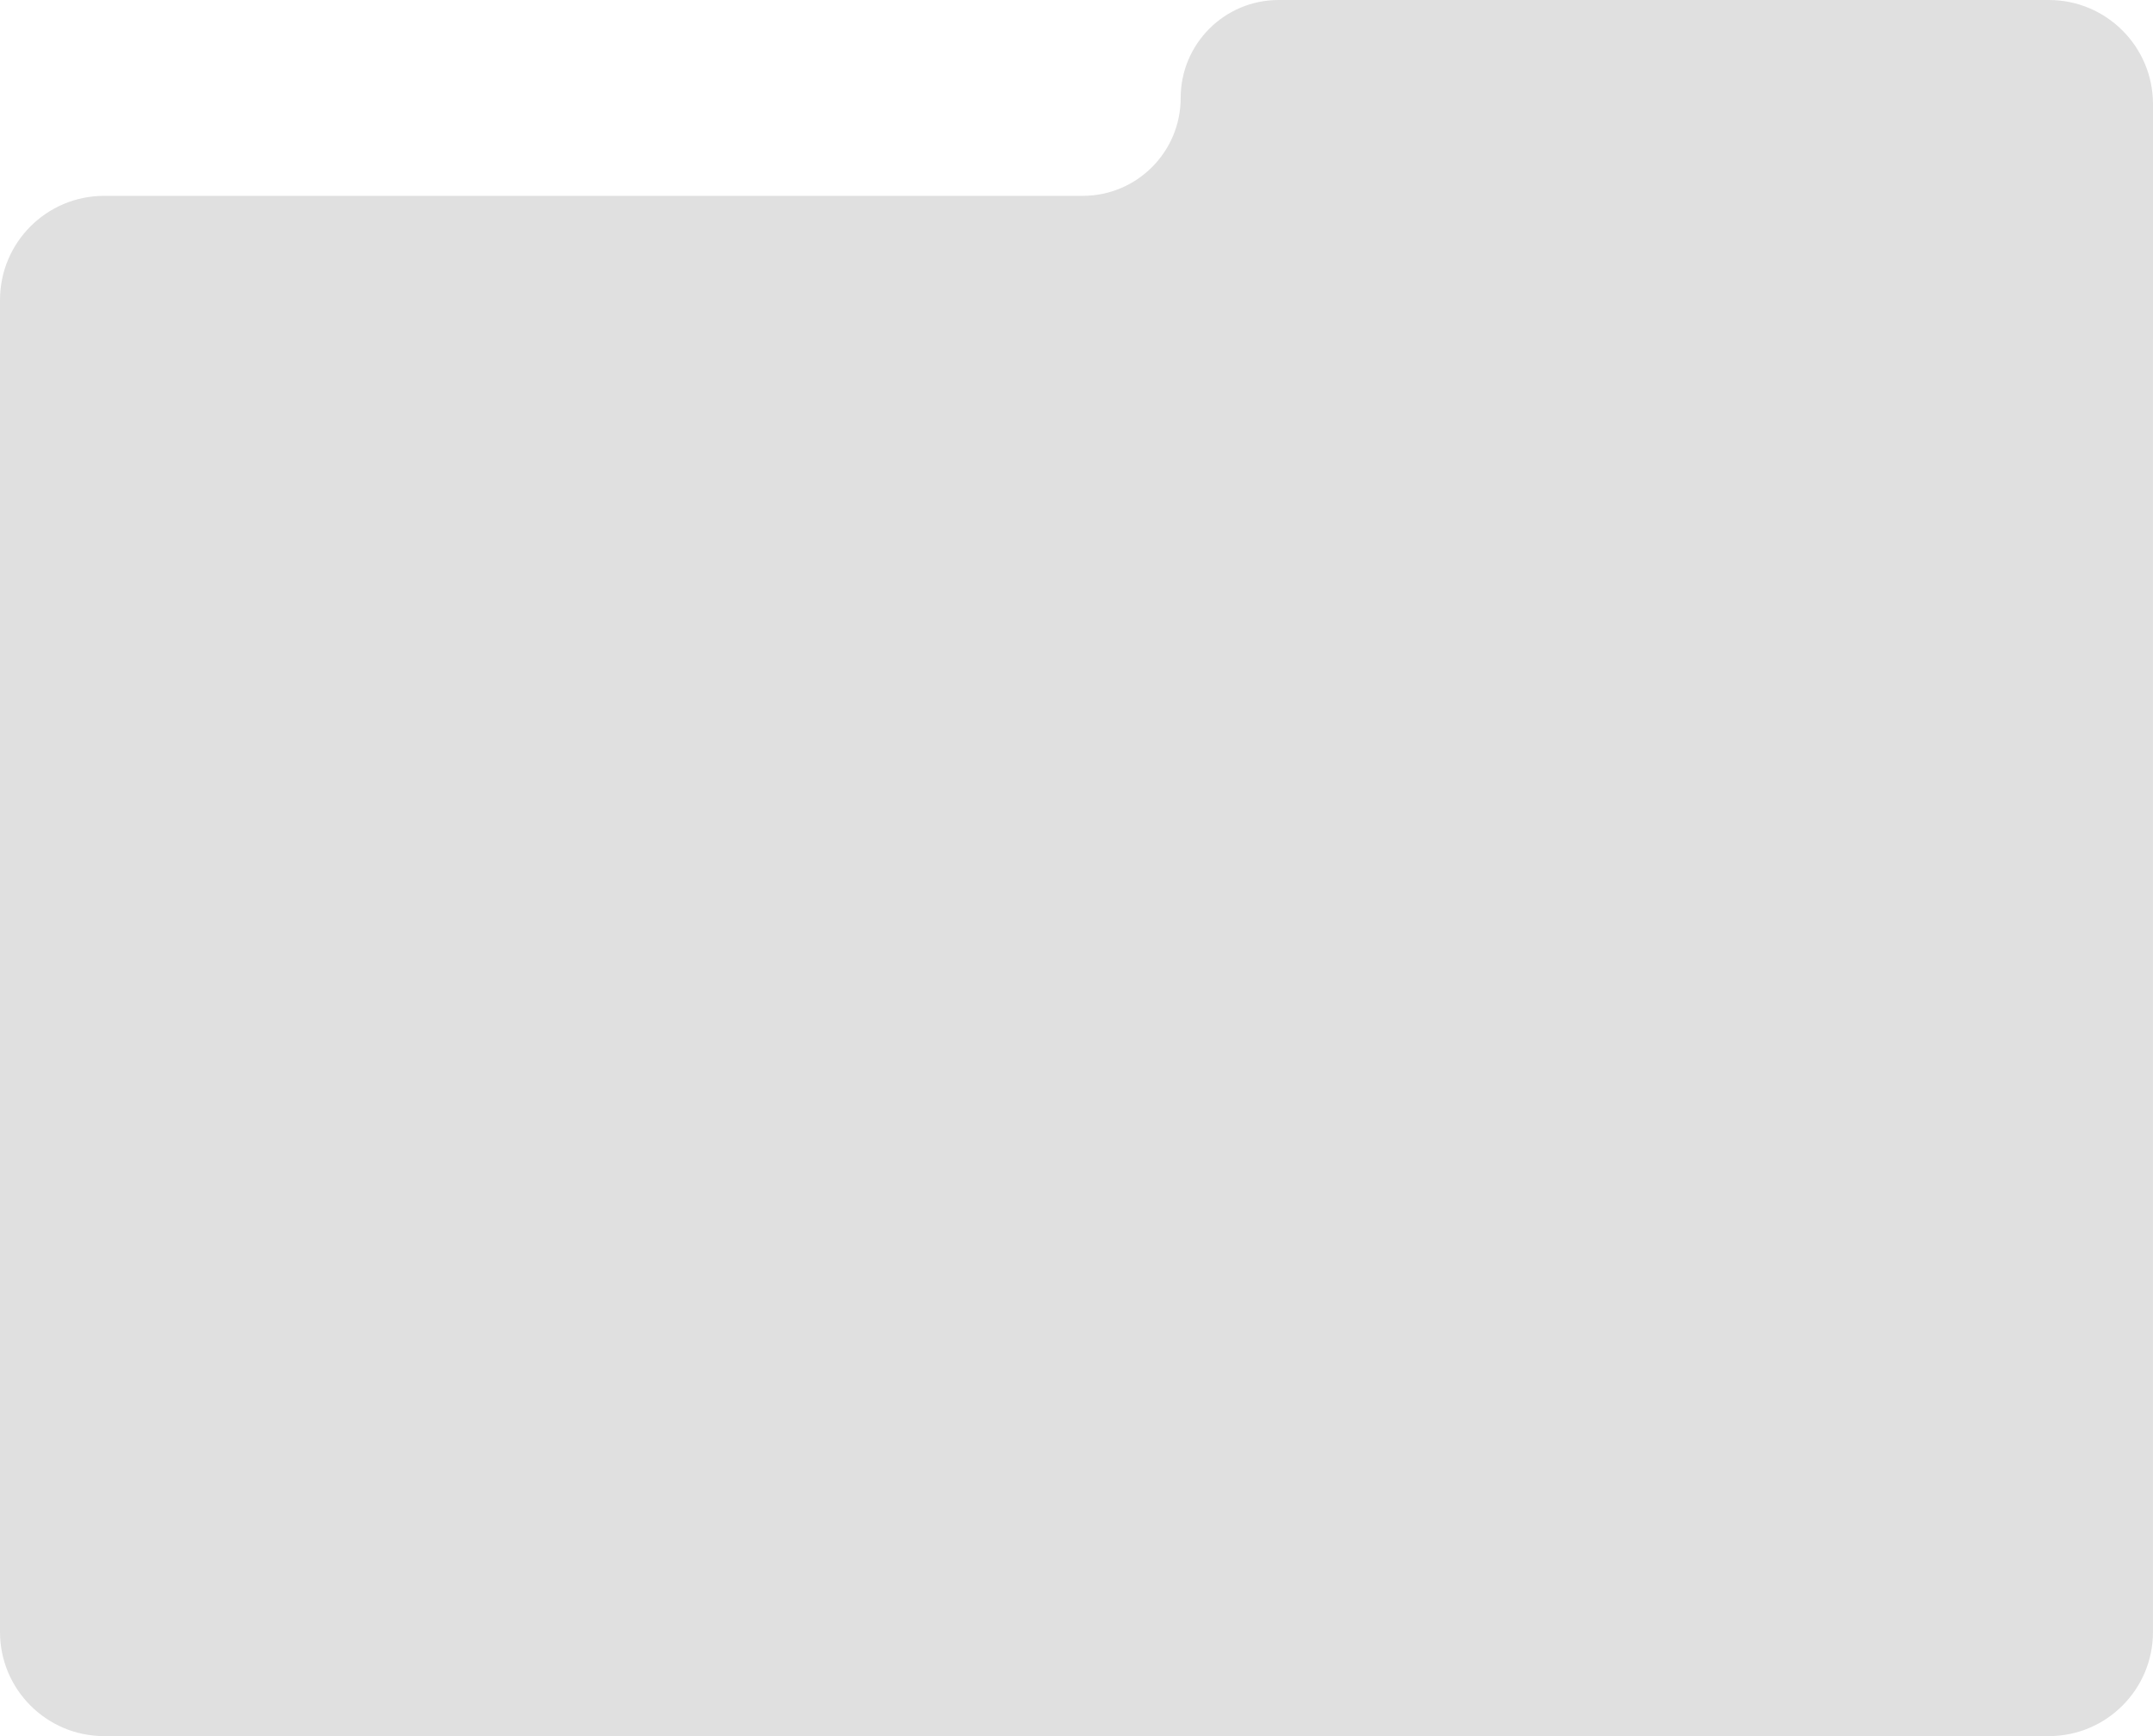 <svg width="496" height="400" viewBox="0 0 496 400" fill="none" xmlns="http://www.w3.org/2000/svg" xmlns:xlink="http://www.w3.org/1999/xlink">
<path d="M496,24C496,10.745 485.254,0 472,0L294.562,0C282.102,0 272,10.101 272,22.561L272,22.561C272,35.022 261.898,45.123 249.438,45.123L24,45.123C10.745,45.123 0,55.868 0,69.123L0,376C0,389.254 10.745,400 24,400L471.996,400C485.25,400 495.996,389.254 495.996,376L495.996,78.002C495.996,78.001 495.996,78 495.998,78L495.998,78C496,78 496,77.999 496,77.998L496,24Z" clip-rule="evenodd" fill-rule="evenodd" fill="#E0E0E0"/>
</svg>
